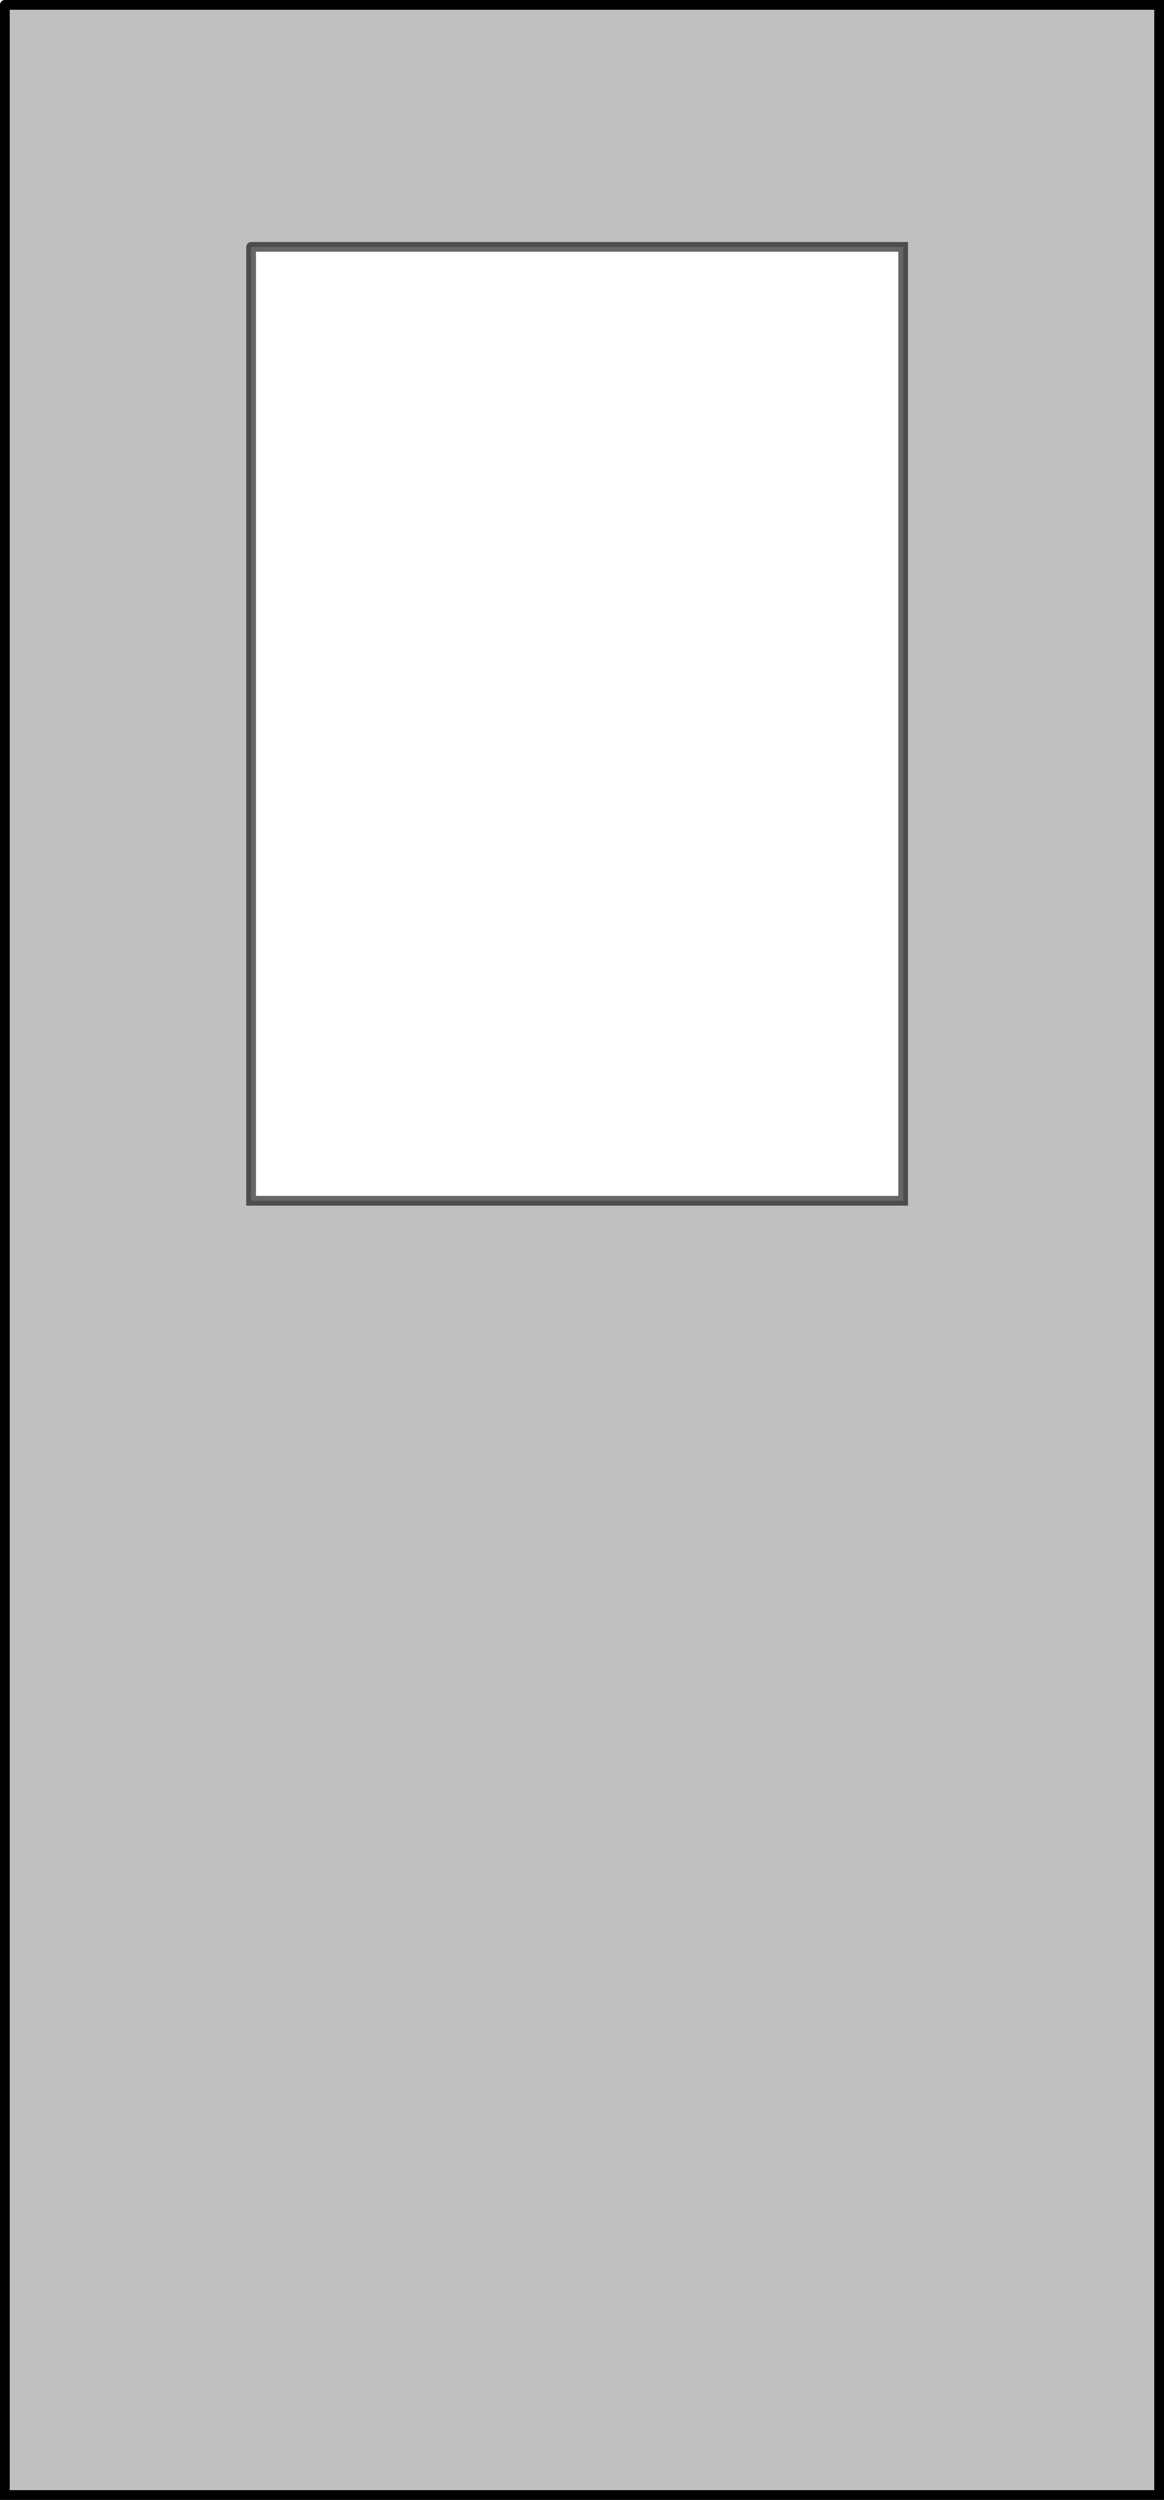<?xml version="1.0" encoding="UTF-8" standalone="no"?>
<svg xmlns:xlink="http://www.w3.org/1999/xlink" height="256.7px" width="119.6px" xmlns="http://www.w3.org/2000/svg">
  <g transform="matrix(1.0, 0.0, 0.0, 1.0, 59.8, 128.35)">
    <path d="M-34.0 -103.0 L-34.0 -5.05 33.0 -5.05 33.0 -103.0 -34.0 -103.0 M-59.3 -127.85 L59.3 -127.85 59.3 127.85 -59.3 127.85 -59.3 -127.85" fill="#000000" fill-opacity="0.247" fill-rule="evenodd" stroke="none"/>
    <path d="M-59.3 -127.85 L59.3 -127.85 59.3 127.85 -59.3 127.85 -59.3 -127.85" fill="none" stroke="#000000" stroke-linecap="round" stroke-linejoin="miter-clip" stroke-miterlimit="4.0" stroke-width="1.0"/>
    <path d="M-34.0 -103.0 L33.0 -103.0 33.0 -5.05 -34.0 -5.05 -34.0 -103.0" fill="none" stroke="#000000" stroke-linecap="round" stroke-linejoin="miter-clip" stroke-miterlimit="4.0" stroke-opacity="0.6" stroke-width="1.0"/>
  </g>
</svg>

